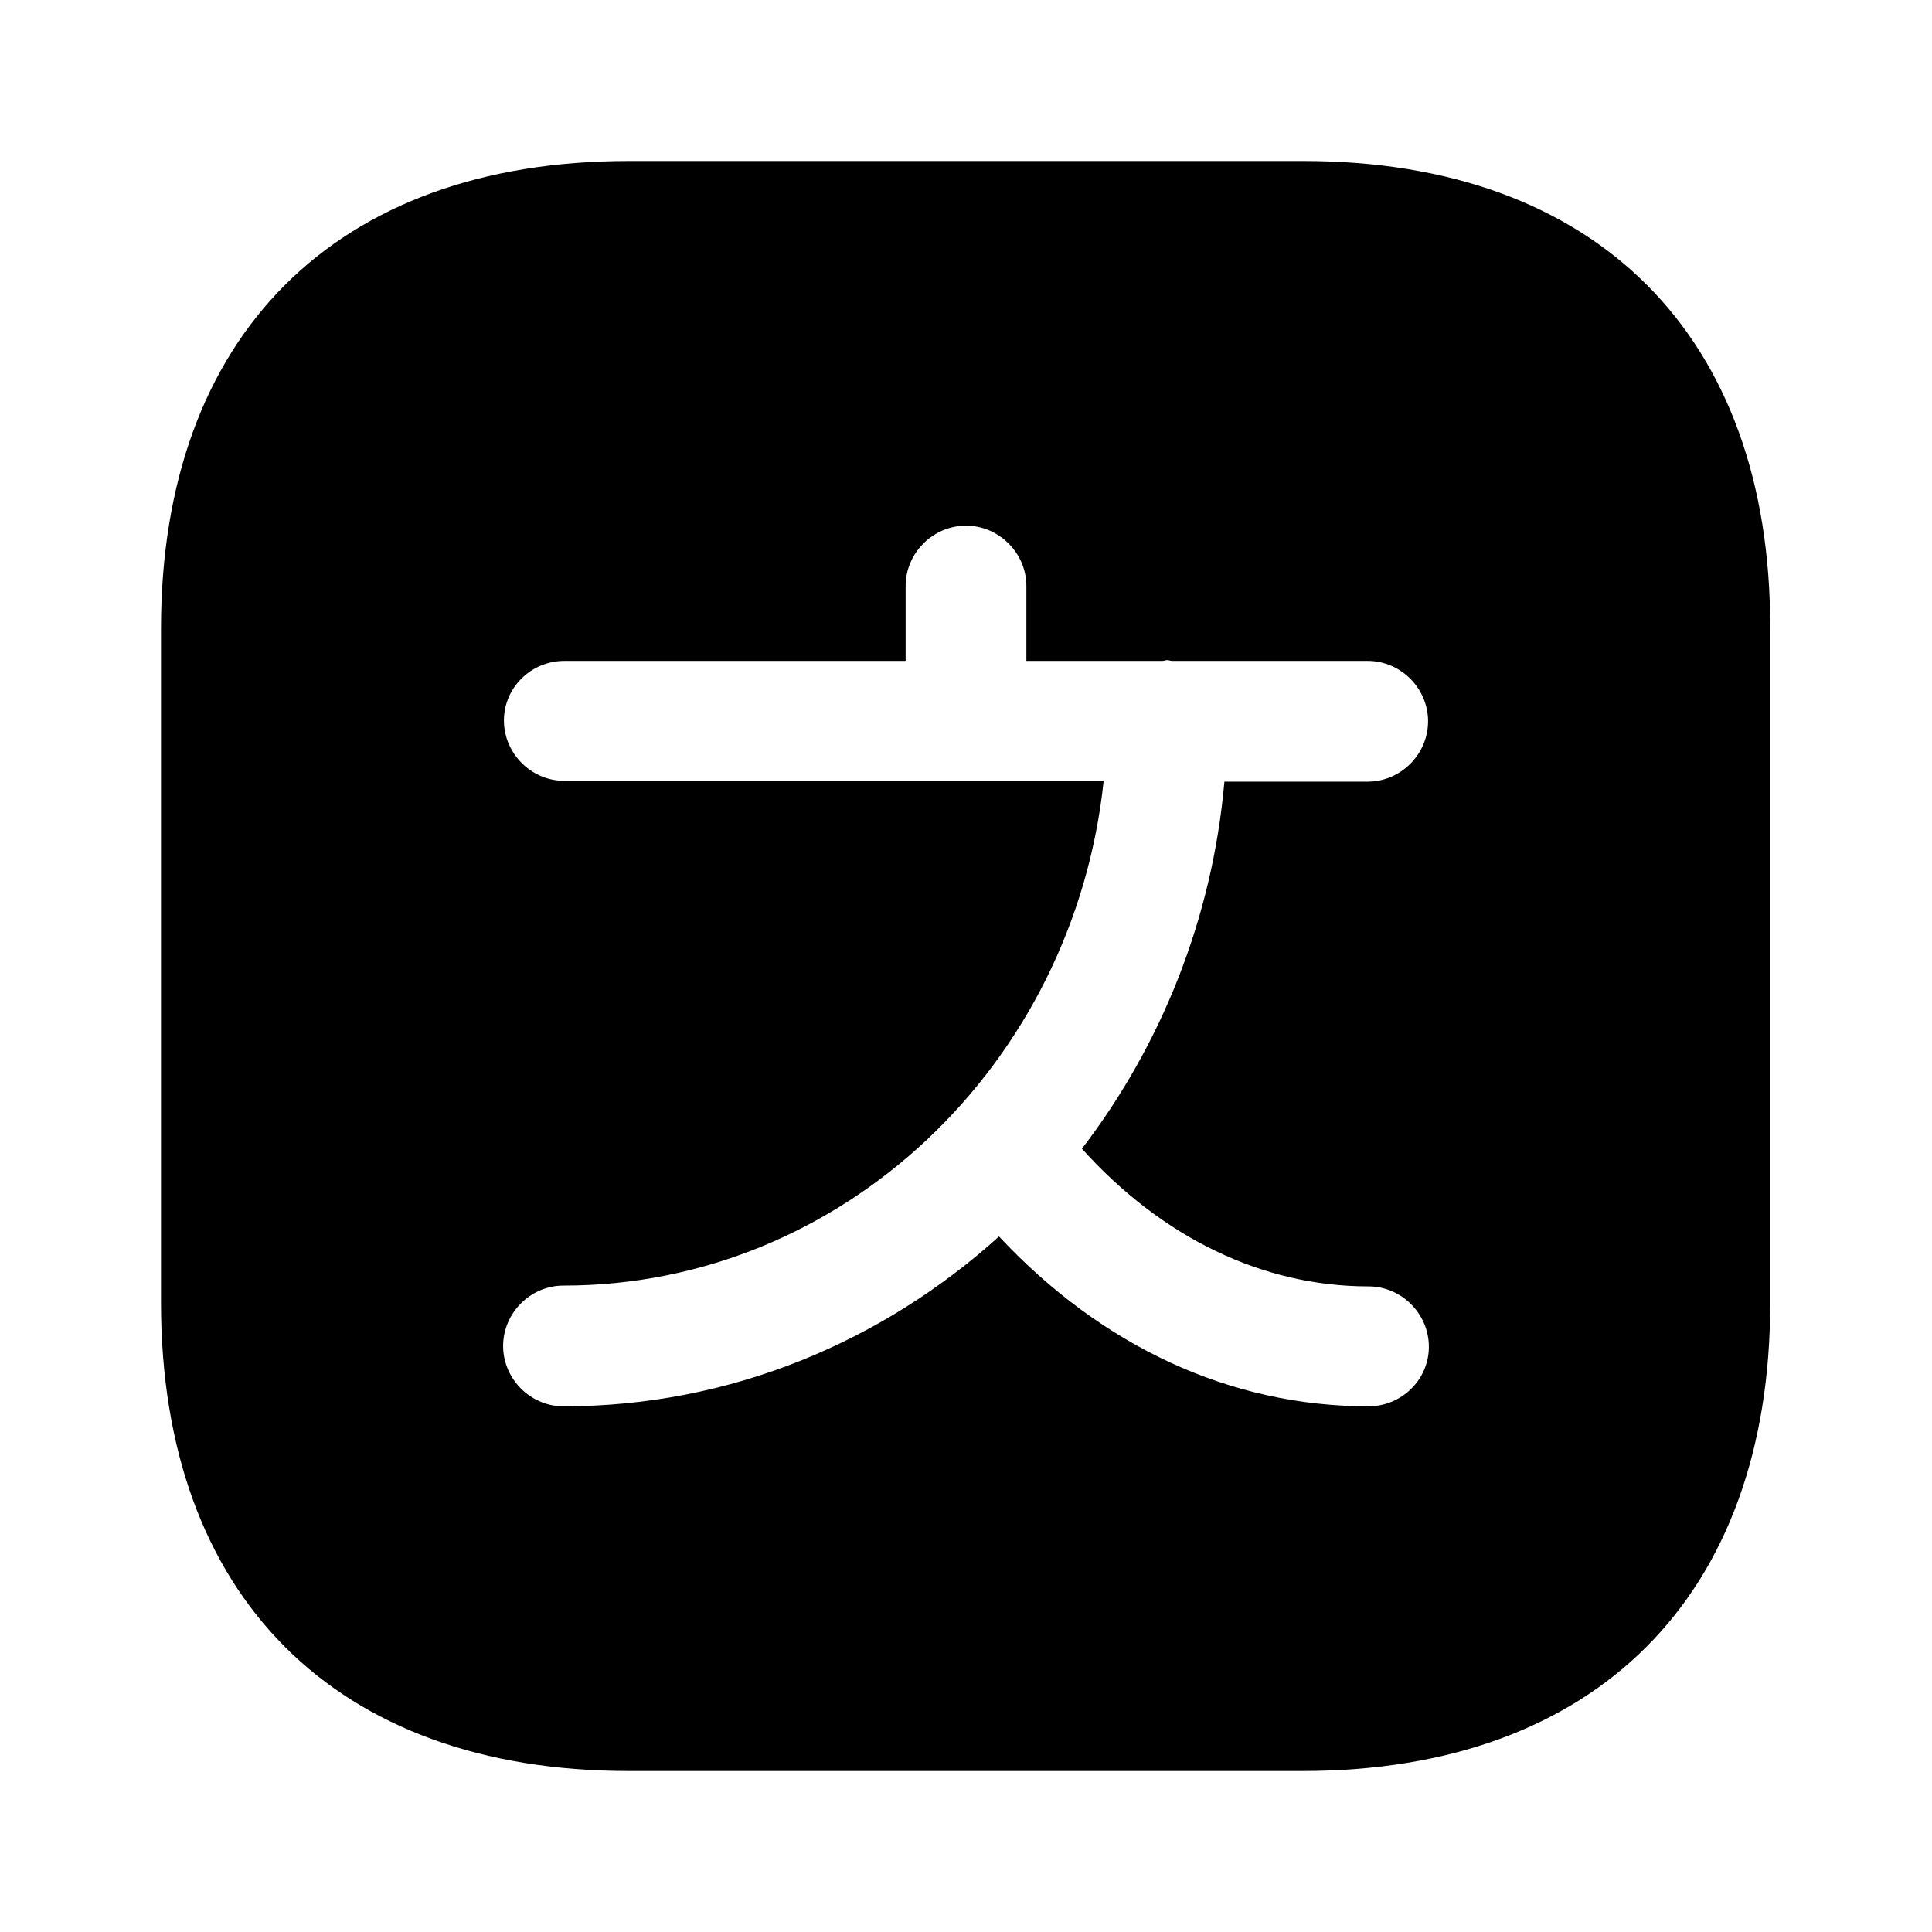 <svg viewBox="0 0 24 24" fill="none">
  <g opacity="0" />
  <path
    d="M16.19 2L7.81 2C4.17 2 2 4.17 2 7.81L2 16.18C2 19.83 4.17 22 7.81 22L16.18 22C19.82 22 21.99 19.83 21.99 16.19L21.99 7.81C22 4.17 19.83 2 16.19 2ZM17 17.47C15.29 17.47 13.69 16.73 12.41 15.36C10.96 16.67 9.07 17.47 7 17.47C6.59 17.47 6.25 17.13 6.25 16.72C6.25 16.31 6.59 15.97 7 15.97C10.47 15.97 13.34 13.22 13.71 9.7L12 9.7L7.01 9.7C6.6 9.7 6.26 9.36 6.26 8.95C6.26 8.54 6.6 8.21 7.01 8.21L11.25 8.21L11.25 7.28C11.25 6.87 11.59 6.53 12 6.53C12.41 6.53 12.75 6.87 12.75 7.28L12.75 8.21L14.44 8.21C14.46 8.21 14.48 8.2 14.5 8.2C14.52 8.2 14.54 8.21 14.56 8.21L16.99 8.21C17.4 8.21 17.74 8.55 17.74 8.96C17.74 9.37 17.4 9.71 16.99 9.71L15.21 9.71C15.06 11.42 14.42 12.99 13.44 14.27C14.44 15.38 15.69 15.98 17 15.98C17.41 15.98 17.75 16.32 17.75 16.73C17.75 17.14 17.41 17.47 17 17.47Z"
    fill="currentColor" fill-opacity="1" fill-rule="nonzero" />
</svg>